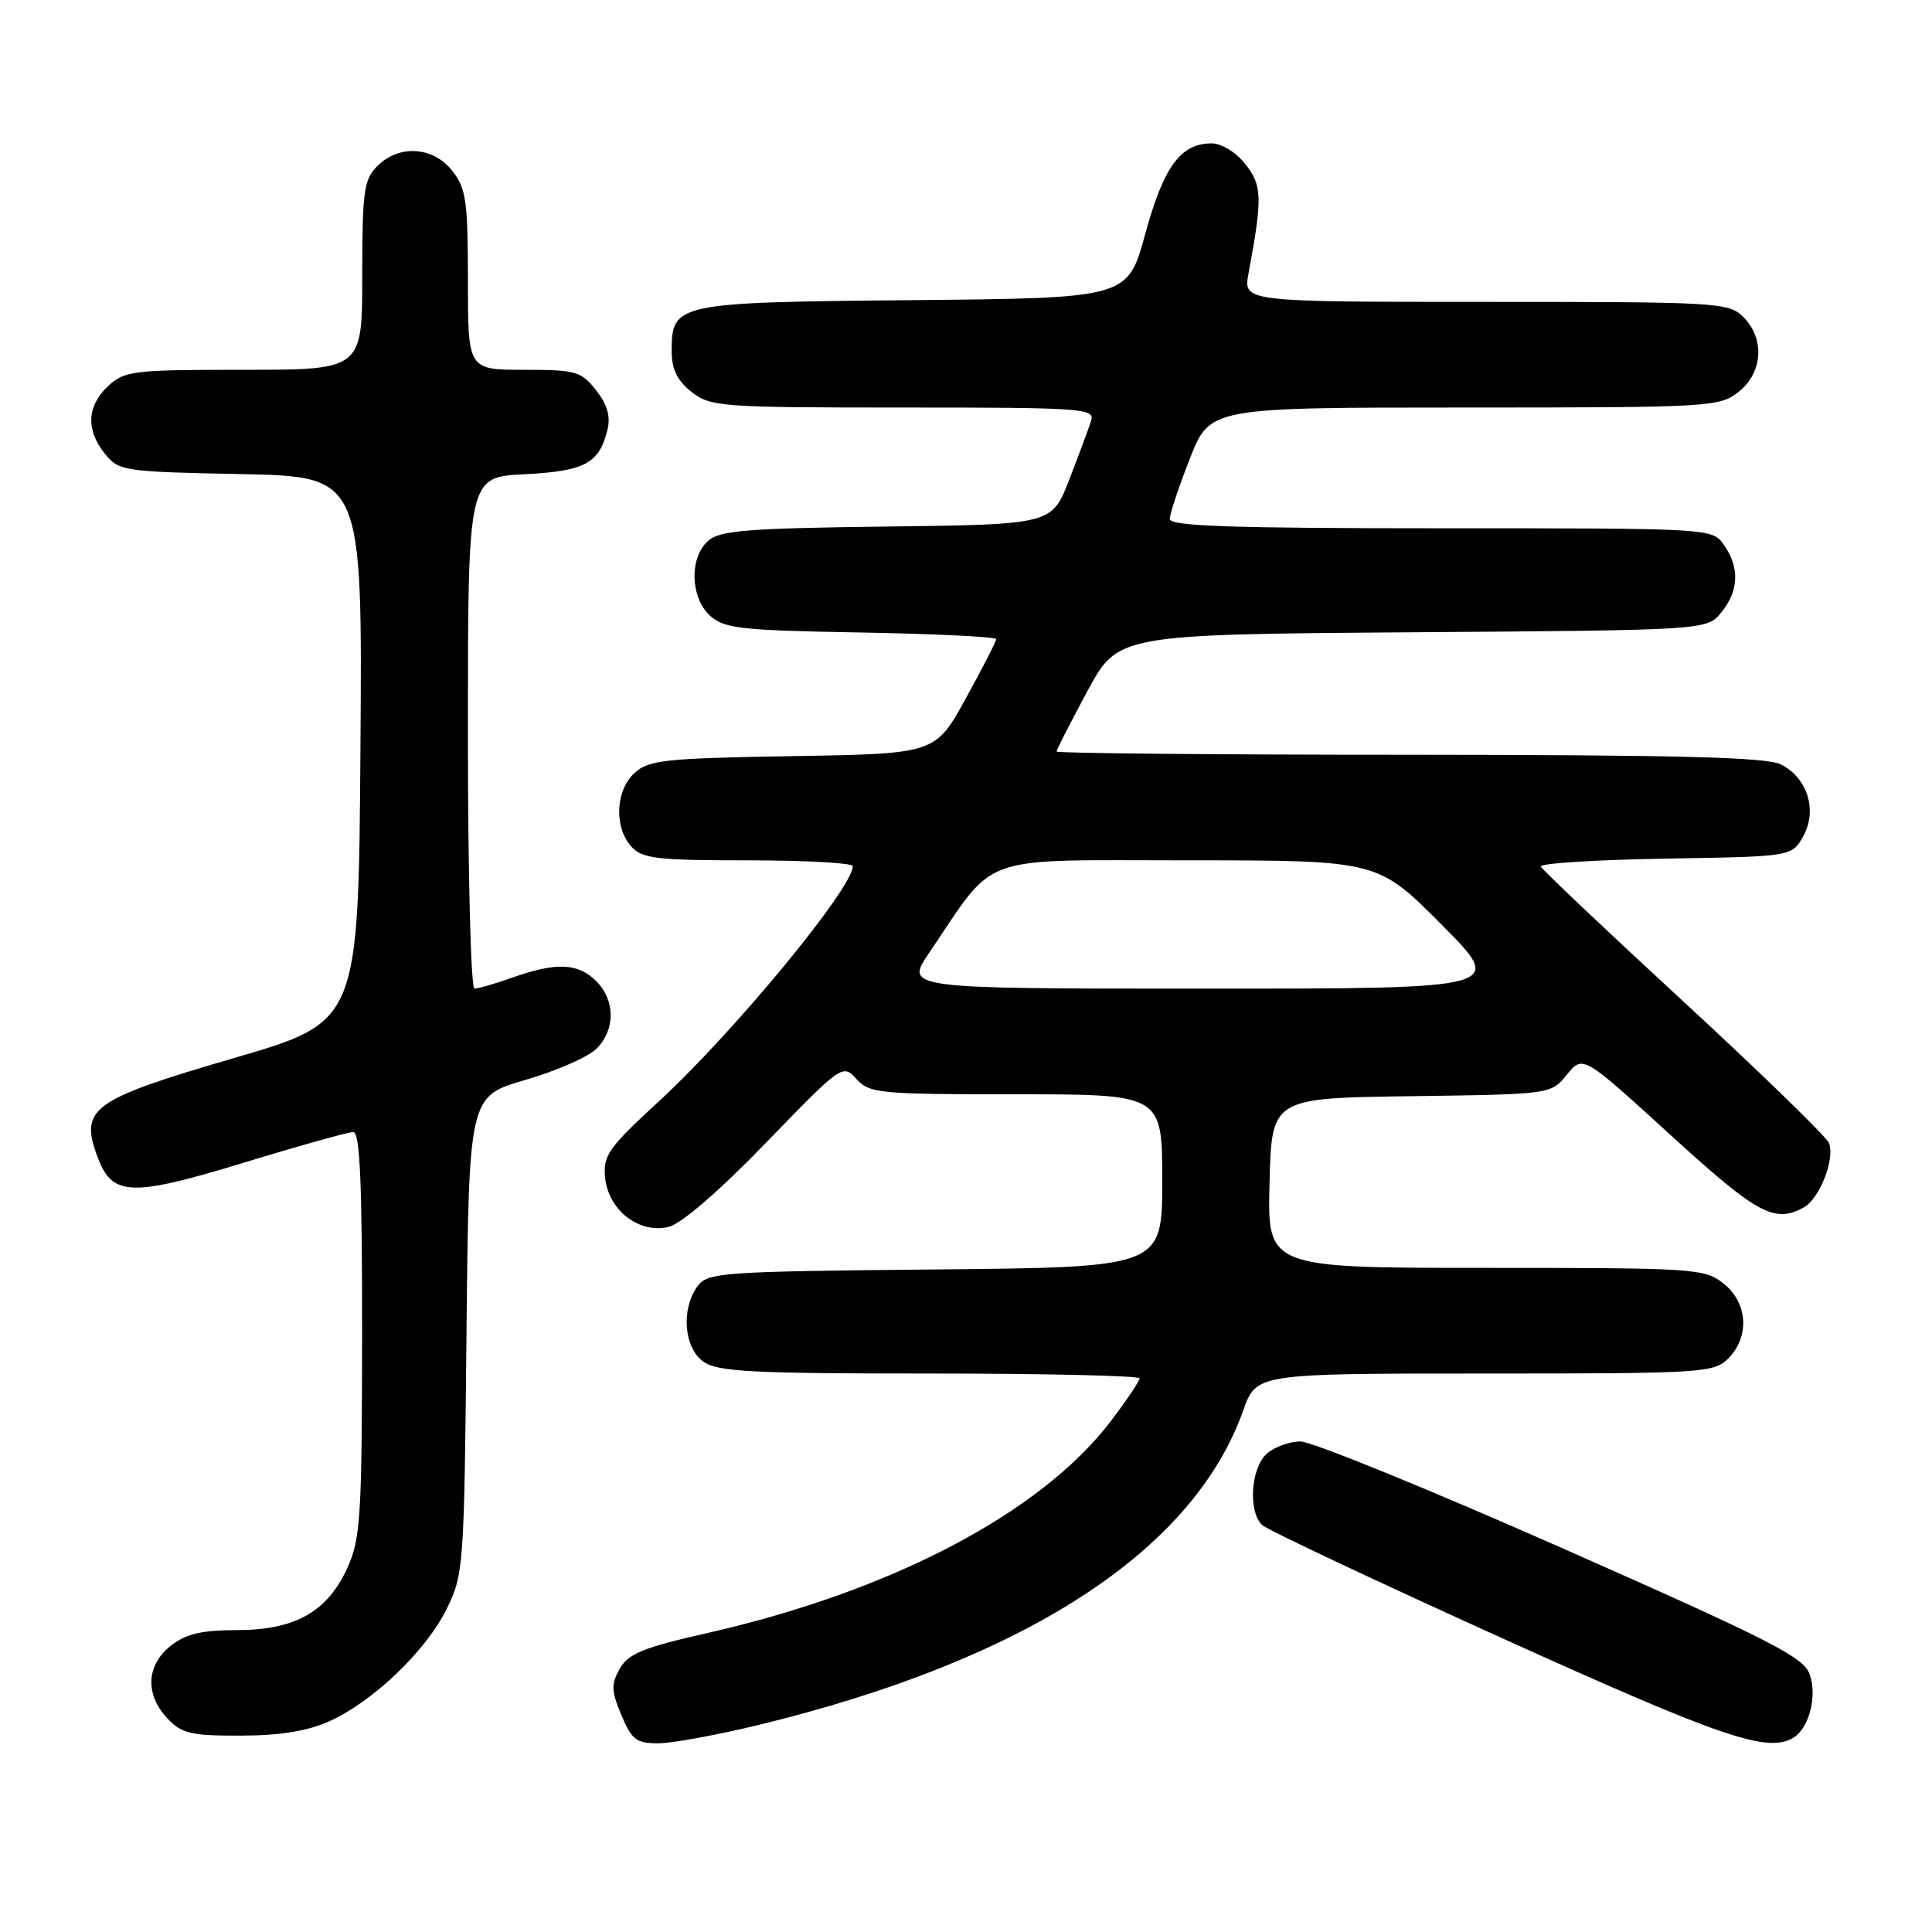 <?xml version="1.0" encoding="UTF-8" standalone="no"?>
<!DOCTYPE svg PUBLIC "-//W3C//DTD SVG 1.1//EN" "http://www.w3.org/Graphics/SVG/1.1/DTD/svg11.dtd" >
<svg xmlns="http://www.w3.org/2000/svg" xmlns:xlink="http://www.w3.org/1999/xlink" version="1.1" viewBox="0 0 256 256">
 <g >
 <path fill="currentColor"
d=" M 100.50 228.57 C 135.85 219.98 158.11 205.53 164.73 186.90 C 166.47 182.00 166.47 182.00 196.73 182.00 C 225.67 182.00 227.09 181.91 229.00 180.00 C 231.88 177.12 231.59 172.61 228.37 170.07 C 225.84 168.08 224.55 168.00 196.83 168.00 C 167.93 168.00 167.93 168.00 168.22 156.75 C 168.50 145.50 168.50 145.50 187.00 145.25 C 205.50 145.00 205.50 145.00 207.62 142.40 C 209.74 139.79 209.74 139.79 221.36 150.40 C 232.86 160.88 235.08 162.10 238.96 160.02 C 241.09 158.88 243.17 153.61 242.35 151.46 C 242.03 150.64 233.39 142.24 223.14 132.78 C 212.89 123.33 204.35 115.25 204.17 114.82 C 204.00 114.40 211.40 113.93 220.64 113.77 C 237.43 113.50 237.43 113.50 238.93 110.82 C 240.85 107.40 239.51 103.07 235.98 101.29 C 234.10 100.33 222.27 100.03 186.75 100.01 C 161.04 100.01 140.00 99.81 140.00 99.58 C 140.00 99.34 141.83 95.76 144.07 91.61 C 148.14 84.07 148.14 84.07 187.16 83.78 C 226.18 83.50 226.18 83.50 228.09 81.14 C 230.41 78.28 230.53 75.20 228.44 72.22 C 226.89 70.00 226.89 70.00 190.94 70.00 C 163.24 70.00 155.00 69.72 155.00 68.77 C 155.00 68.10 156.20 64.50 157.66 60.77 C 160.32 54.00 160.32 54.00 194.02 54.00 C 226.61 54.00 227.82 53.93 230.37 51.93 C 233.59 49.39 233.88 44.88 231.00 42.00 C 229.08 40.08 227.67 40.00 196.87 40.00 C 164.74 40.00 164.74 40.00 165.43 36.25 C 167.30 26.20 167.25 24.57 165.02 21.75 C 163.77 20.17 161.87 19.00 160.54 19.00 C 156.44 19.00 154.19 22.06 151.75 31.00 C 149.43 39.50 149.43 39.50 121.03 39.77 C 89.45 40.06 89.00 40.16 89.00 46.58 C 89.00 48.93 89.75 50.44 91.63 51.93 C 94.14 53.90 95.49 54.00 119.70 54.00 C 143.63 54.00 145.10 54.11 144.57 55.78 C 144.26 56.76 142.96 60.25 141.69 63.53 C 139.38 69.50 139.38 69.50 117.50 69.77 C 98.90 70.00 95.34 70.29 93.81 71.68 C 91.31 73.93 91.47 79.21 94.10 81.60 C 95.97 83.29 98.17 83.53 114.10 83.81 C 123.95 83.99 132.00 84.38 132.00 84.69 C 132.00 85.00 130.18 88.54 127.96 92.57 C 123.93 99.88 123.93 99.88 105.07 100.19 C 88.18 100.47 85.98 100.70 84.10 102.40 C 81.56 104.71 81.33 109.61 83.65 112.17 C 85.11 113.78 87.01 114.00 99.15 114.00 C 106.77 114.00 113.00 114.35 113.00 114.77 C 113.00 117.67 97.31 136.71 87.36 145.88 C 80.61 152.09 79.89 153.11 80.18 156.04 C 80.61 160.37 84.71 163.54 88.62 162.56 C 90.31 162.14 95.38 157.75 101.52 151.40 C 111.55 141.04 111.66 140.97 113.48 142.97 C 115.20 144.88 116.50 145.00 134.65 145.00 C 154.00 145.00 154.00 145.00 154.00 156.46 C 154.00 167.92 154.00 167.92 123.92 168.21 C 95.48 168.48 93.76 168.61 92.42 170.44 C 90.21 173.47 90.62 178.62 93.22 180.44 C 95.10 181.76 99.70 182.00 123.22 182.00 C 138.50 182.00 151.00 182.29 151.00 182.64 C 151.00 182.99 149.31 185.51 147.25 188.23 C 137.98 200.45 118.10 210.89 93.50 216.44 C 85.27 218.30 83.26 219.12 82.13 221.10 C 80.96 223.16 80.99 224.04 82.33 227.25 C 83.69 230.51 84.33 231.00 87.20 231.00 C 89.01 231.00 95.00 229.90 100.50 228.57 Z  M 237.70 230.21 C 239.74 228.91 240.80 224.72 239.80 221.87 C 239.00 219.57 234.72 217.39 206.94 205.11 C 189.38 197.35 173.80 191.00 172.33 191.00 C 170.86 191.00 168.83 191.74 167.83 192.65 C 165.72 194.56 165.37 200.33 167.25 202.08 C 167.94 202.72 182.22 209.45 199.00 217.05 C 228.34 230.33 234.31 232.36 237.70 230.21 Z  M 43.69 228.05 C 49.49 225.42 56.46 218.73 59.20 213.17 C 61.43 208.64 61.51 207.53 61.81 176.89 C 62.13 145.27 62.13 145.27 69.60 143.10 C 73.71 141.91 77.95 140.05 79.04 138.96 C 81.56 136.44 81.54 132.54 79.00 130.00 C 76.61 127.61 73.72 127.48 68.00 129.50 C 65.66 130.33 63.36 131.00 62.87 131.00 C 62.39 131.00 62.00 115.79 62.00 97.11 C 62.00 63.22 62.00 63.22 69.48 62.84 C 77.48 62.44 79.40 61.41 80.49 56.96 C 80.93 55.18 80.47 53.60 78.98 51.71 C 77.01 49.20 76.31 49.00 69.43 49.00 C 62.00 49.00 62.00 49.00 62.00 37.13 C 62.00 26.65 61.76 24.96 59.93 22.63 C 57.39 19.41 52.88 19.12 50.00 22.00 C 48.21 23.79 48.00 25.33 48.00 36.50 C 48.00 49.00 48.00 49.00 32.31 49.00 C 17.59 49.00 16.49 49.13 14.31 51.17 C 11.50 53.82 11.36 56.98 13.91 60.14 C 15.75 62.42 16.39 62.51 31.92 62.82 C 48.02 63.14 48.02 63.14 47.76 99.26 C 47.50 135.39 47.50 135.39 31.00 140.20 C 12.01 145.74 10.48 146.87 12.98 153.45 C 14.90 158.51 17.43 158.59 32.18 154.10 C 39.57 151.84 46.16 150.00 46.81 150.00 C 47.70 150.00 47.99 156.73 47.98 176.75 C 47.96 200.96 47.77 203.90 46.04 207.73 C 43.38 213.58 39.11 215.99 31.38 216.00 C 26.72 216.00 24.65 216.49 22.63 218.07 C 19.38 220.63 19.19 224.51 22.17 227.69 C 24.08 229.71 25.28 230.00 31.92 229.98 C 37.20 229.96 40.77 229.38 43.69 228.05 Z  M 123.12 126.25 C 132.15 112.93 129.15 114.00 157.36 114.00 C 182.54 114.00 182.54 114.00 191.00 122.50 C 199.46 131.00 199.46 131.00 159.68 131.00 C 119.90 131.00 119.90 131.00 123.12 126.25 Z "/>
</g>
</svg>